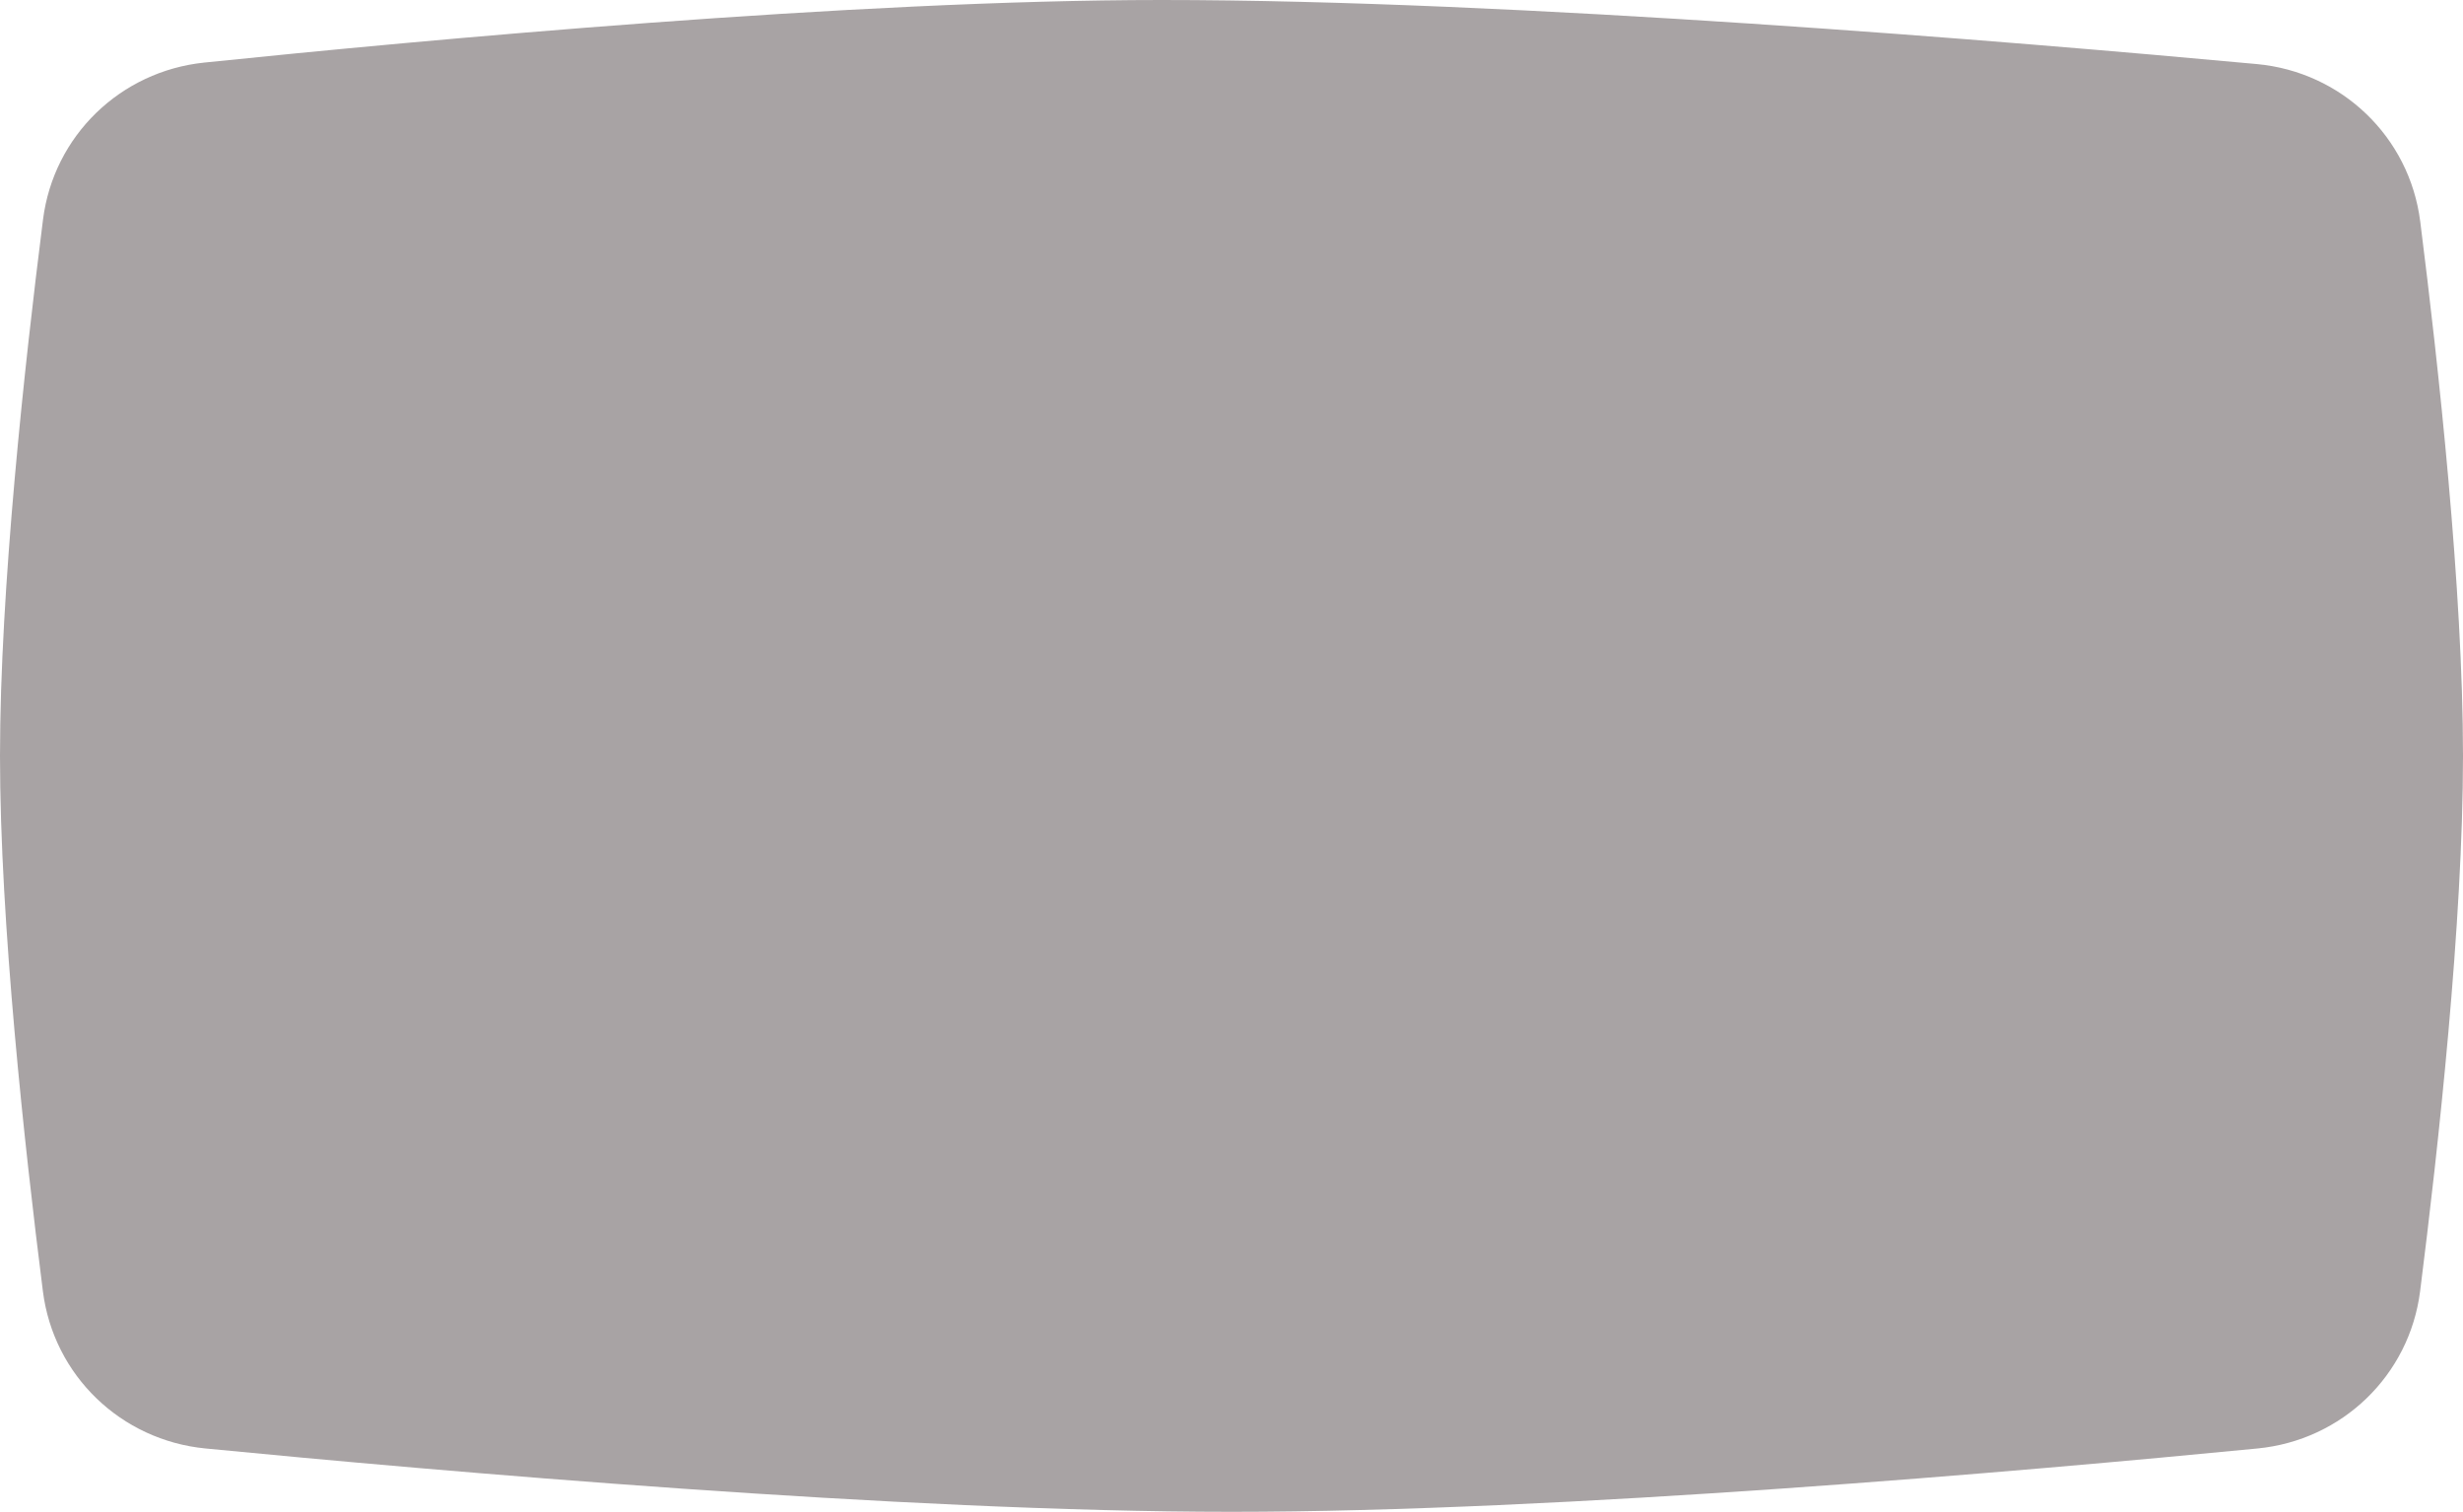 <svg width="158" height="97" viewBox="0 0 158 97" fill="none" xmlns="http://www.w3.org/2000/svg">
<path d="M2.76 14.082C3.442 8.711 7.725 4.57 13.111 4.014C27.228 2.557 54.811 0 74.5 0C97.197 0 129.198 2.672 144.768 4.11C150.218 4.613 154.568 8.78 155.256 14.209C156.429 23.466 158 37.854 158 48.5C158 59.169 156.422 73.595 155.248 82.851C154.563 88.253 150.24 92.408 144.821 92.936C129.966 94.384 100.187 97 79 97C57.813 97 28.034 94.384 13.179 92.936C7.76 92.408 3.437 88.253 2.752 82.851C1.578 73.595 0 59.169 0 48.5C0 37.805 1.585 23.335 2.76 14.082Z" fill="#483D3F" fill-opacity="0.47"/>
</svg>
